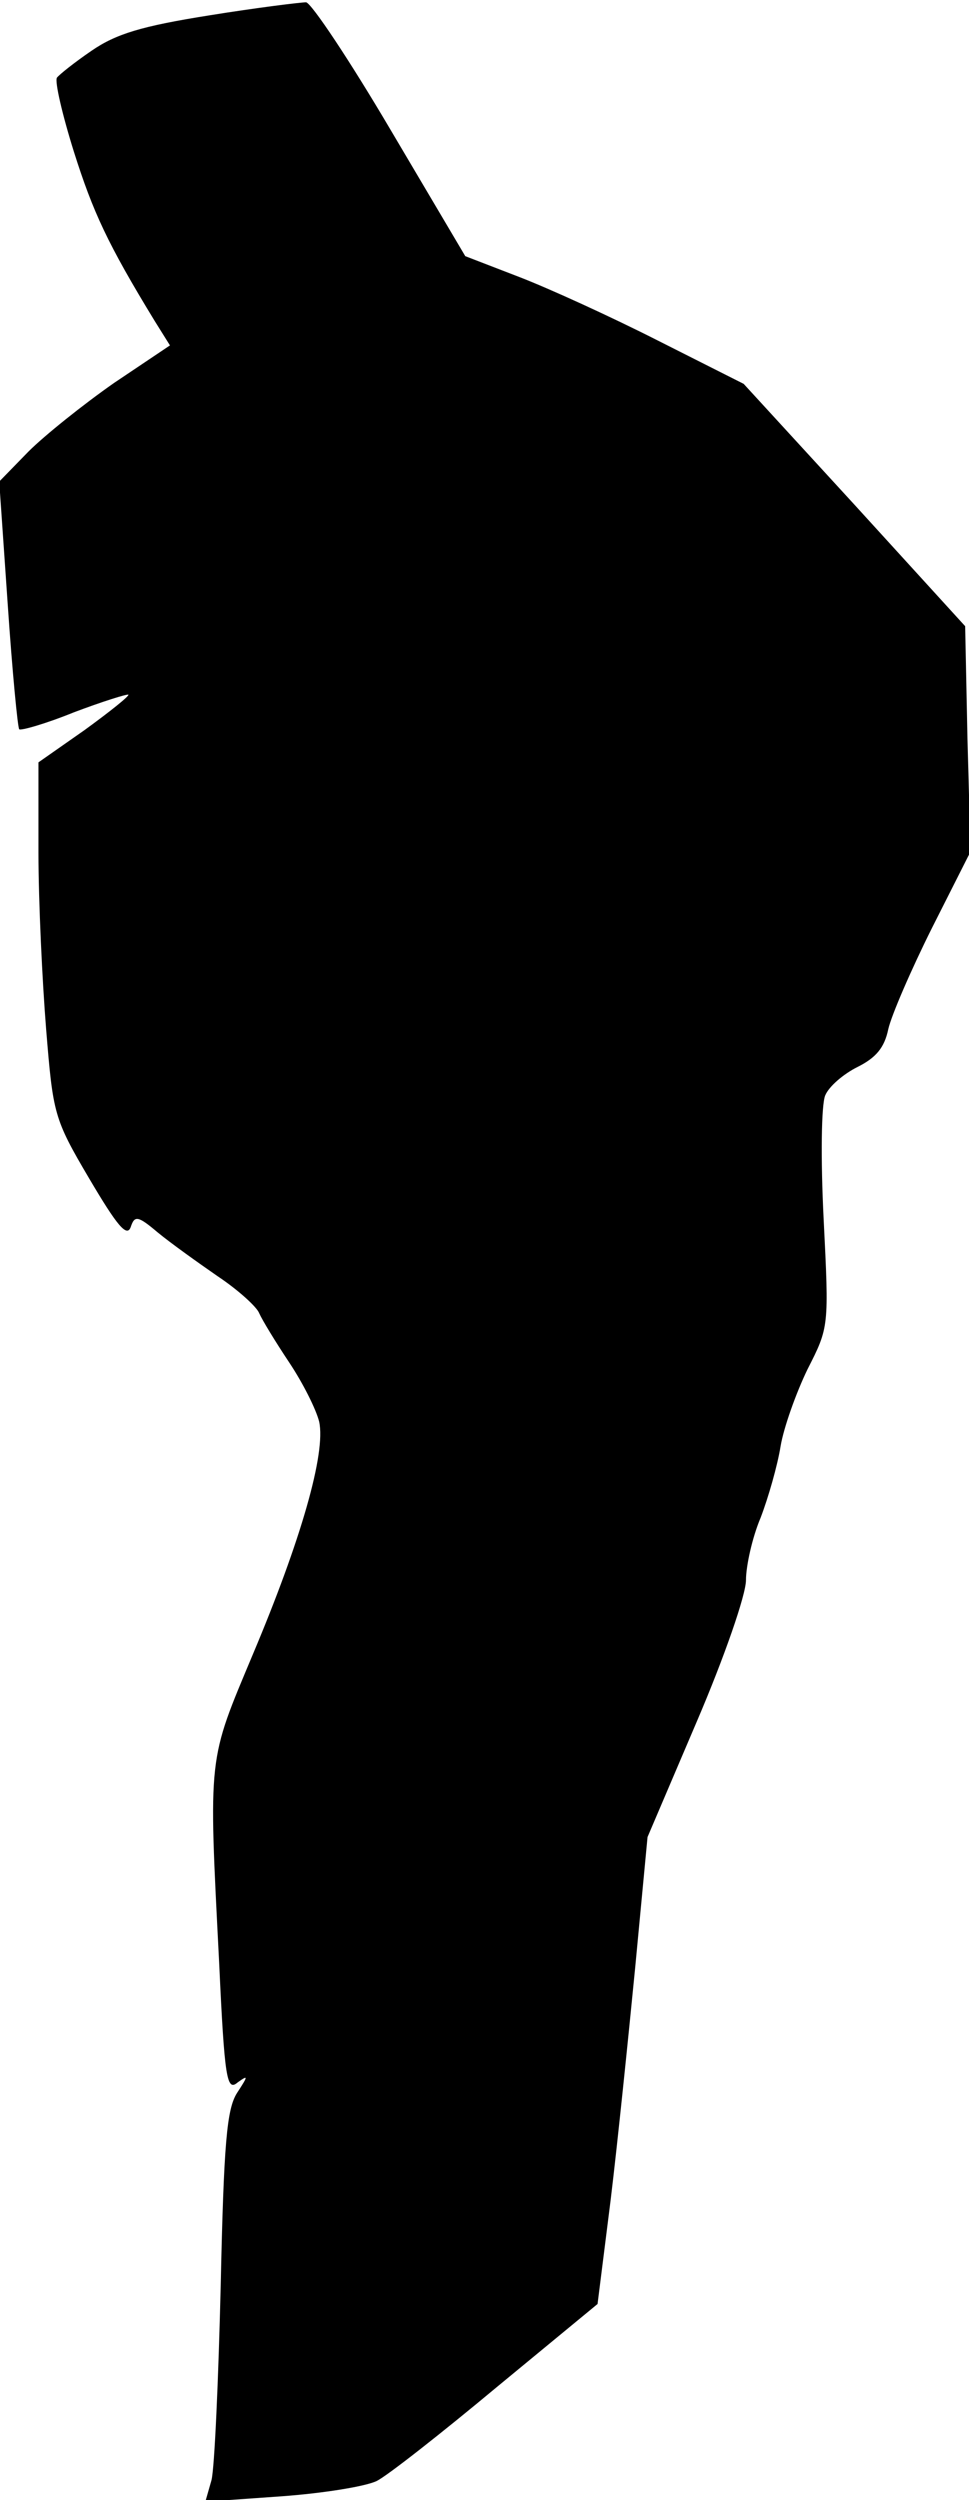 <?xml version="1.0" standalone="no"?>
<!DOCTYPE svg PUBLIC "-//W3C//DTD SVG 20010904//EN"
 "http://www.w3.org/TR/2001/REC-SVG-20010904/DTD/svg10.dtd">
<svg version="1.0" xmlns="http://www.w3.org/2000/svg"
 width="126pt" height="325pt" viewBox="0 0 126 325"
 preserveAspectRatio="xMidYMid meet">
<g transform="translate(0,325) scale(0.1,-0.1)"
fill="#000000" stroke="none">
<path fill="#000000" stroke="none" d="M272 3230 c-88 -14 -121 -24 -153 -46
-22 -15 -42 -31 -45 -35 -3 -5 7 -48 22 -96 25 -79 44 -120 105 -220 l20 -32
-73 -49 c-40 -28 -90 -68 -111 -89 l-38 -39 11 -159 c6 -88 13 -161 15 -163 2
-2 34 7 71 22 37 14 69 24 71 23 1 -2 -24 -22 -57 -46 l-60 -42 0 -117 c0 -64
5 -168 10 -230 9 -110 10 -116 56 -194 36 -61 49 -77 54 -63 5 15 9 15 35 -7
17 -14 52 -39 78 -57 27 -18 51 -40 54 -48 4 -9 21 -37 39 -64 18 -27 35 -61
39 -77 9 -41 -24 -155 -86 -302 -59 -141 -58 -128 -44 -402 7 -151 10 -167 24
-155 14 10 14 9 -1 -14 -13 -21 -17 -64 -21 -250 -3 -123 -8 -237 -12 -253
l-8 -28 99 7 c55 4 110 13 124 20 14 7 84 62 156 122 l131 108 17 135 c9 74
23 211 32 303 l16 169 64 150 c36 84 64 165 64 184 0 18 8 55 19 81 10 26 22
68 26 93 4 24 20 69 35 100 28 55 28 55 21 195 -4 80 -3 149 2 161 5 12 24 28
42 37 24 12 35 25 40 49 4 18 30 78 57 132 l50 99 -4 147 -3 146 -144 158
-144 157 -111 56 c-61 31 -142 68 -181 83 l-70 27 -97 164 c-53 90 -103 165
-110 166 -7 0 -64 -7 -126 -17z"/>
</g>
</svg>

